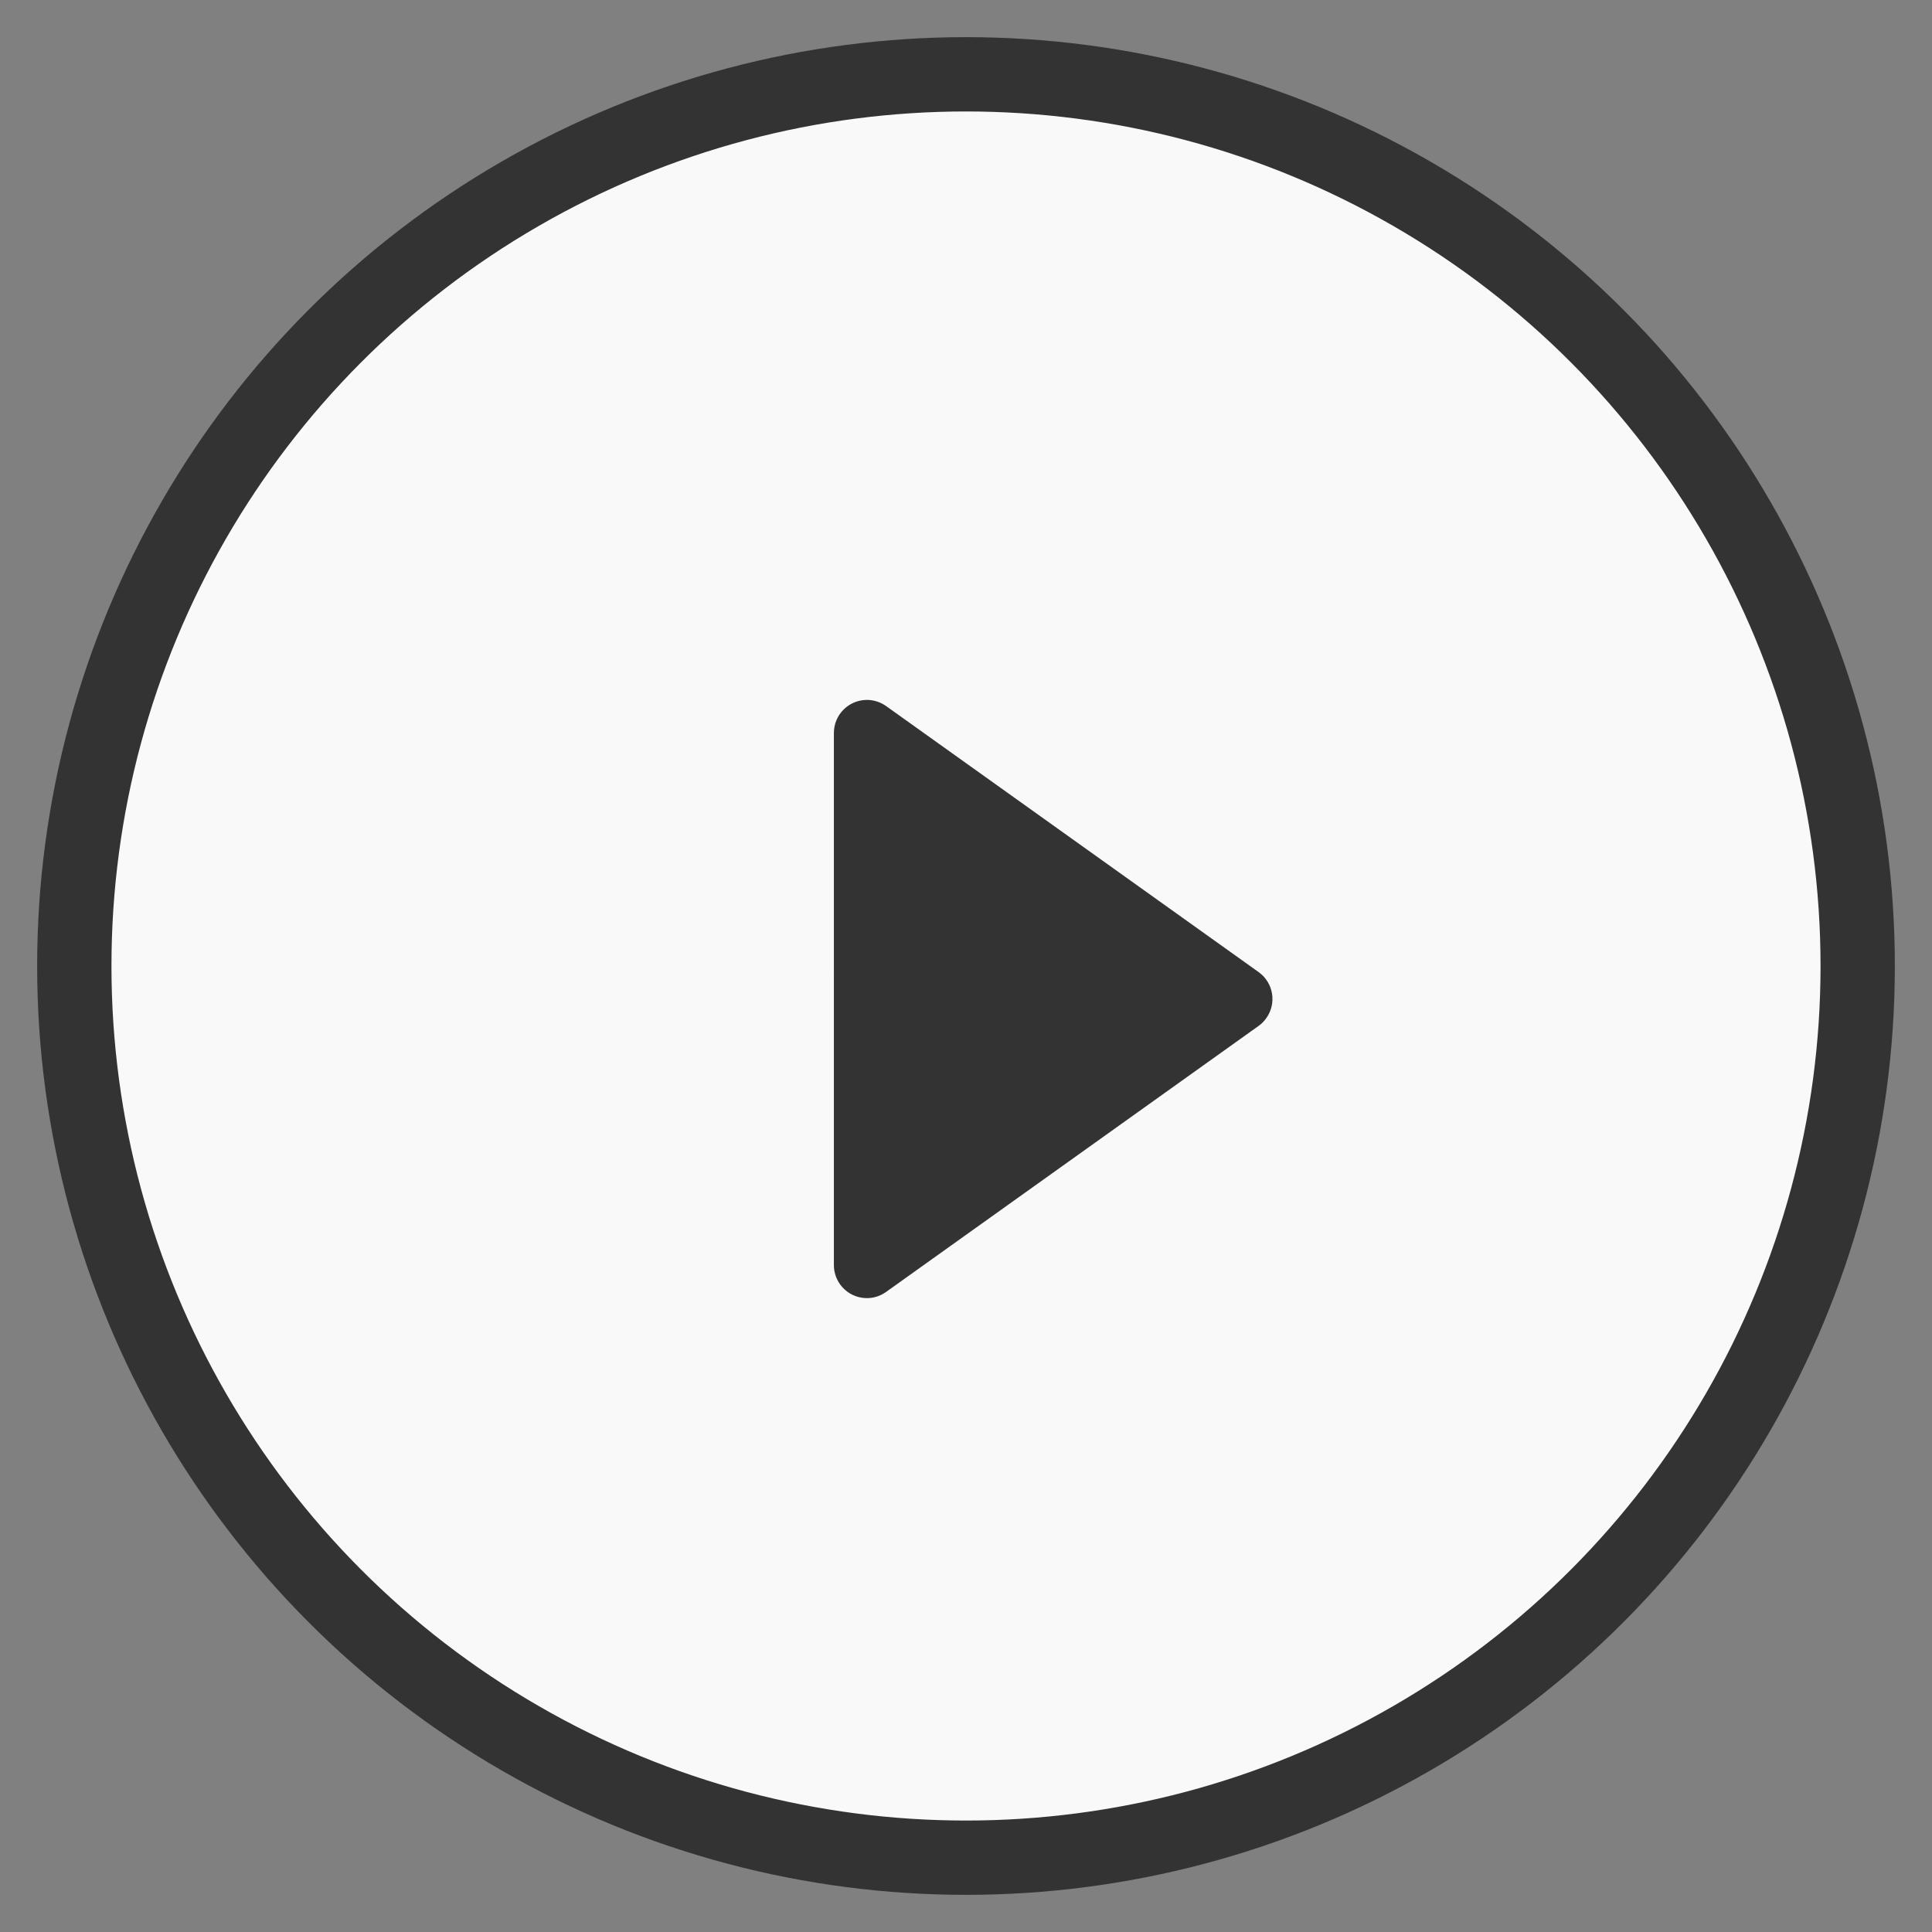 <svg xmlns="http://www.w3.org/2000/svg" width="26" height="26" viewBox="0 0 26 26"><rect x="0" y="0" width="26" height="26" fill="#808080" stroke="none"/><g fill="none" fill-rule="evenodd" transform="translate(1 1)"><circle cx="12" cy="12" r="12" fill="#F9F9F9" stroke="#333"/><path fill="#333" d="M15.938 12.806l-5.013 3.58c-.2.144-.477.097-.62-.102-.054-.076-.083-.166-.083-.259V8.864c0-.246.2-.445.445-.445.092 0 .183.03.258.083l5.013 3.58c.2.143.246.421.103.62-.028.04-.063.076-.103.104z"/></g></svg>